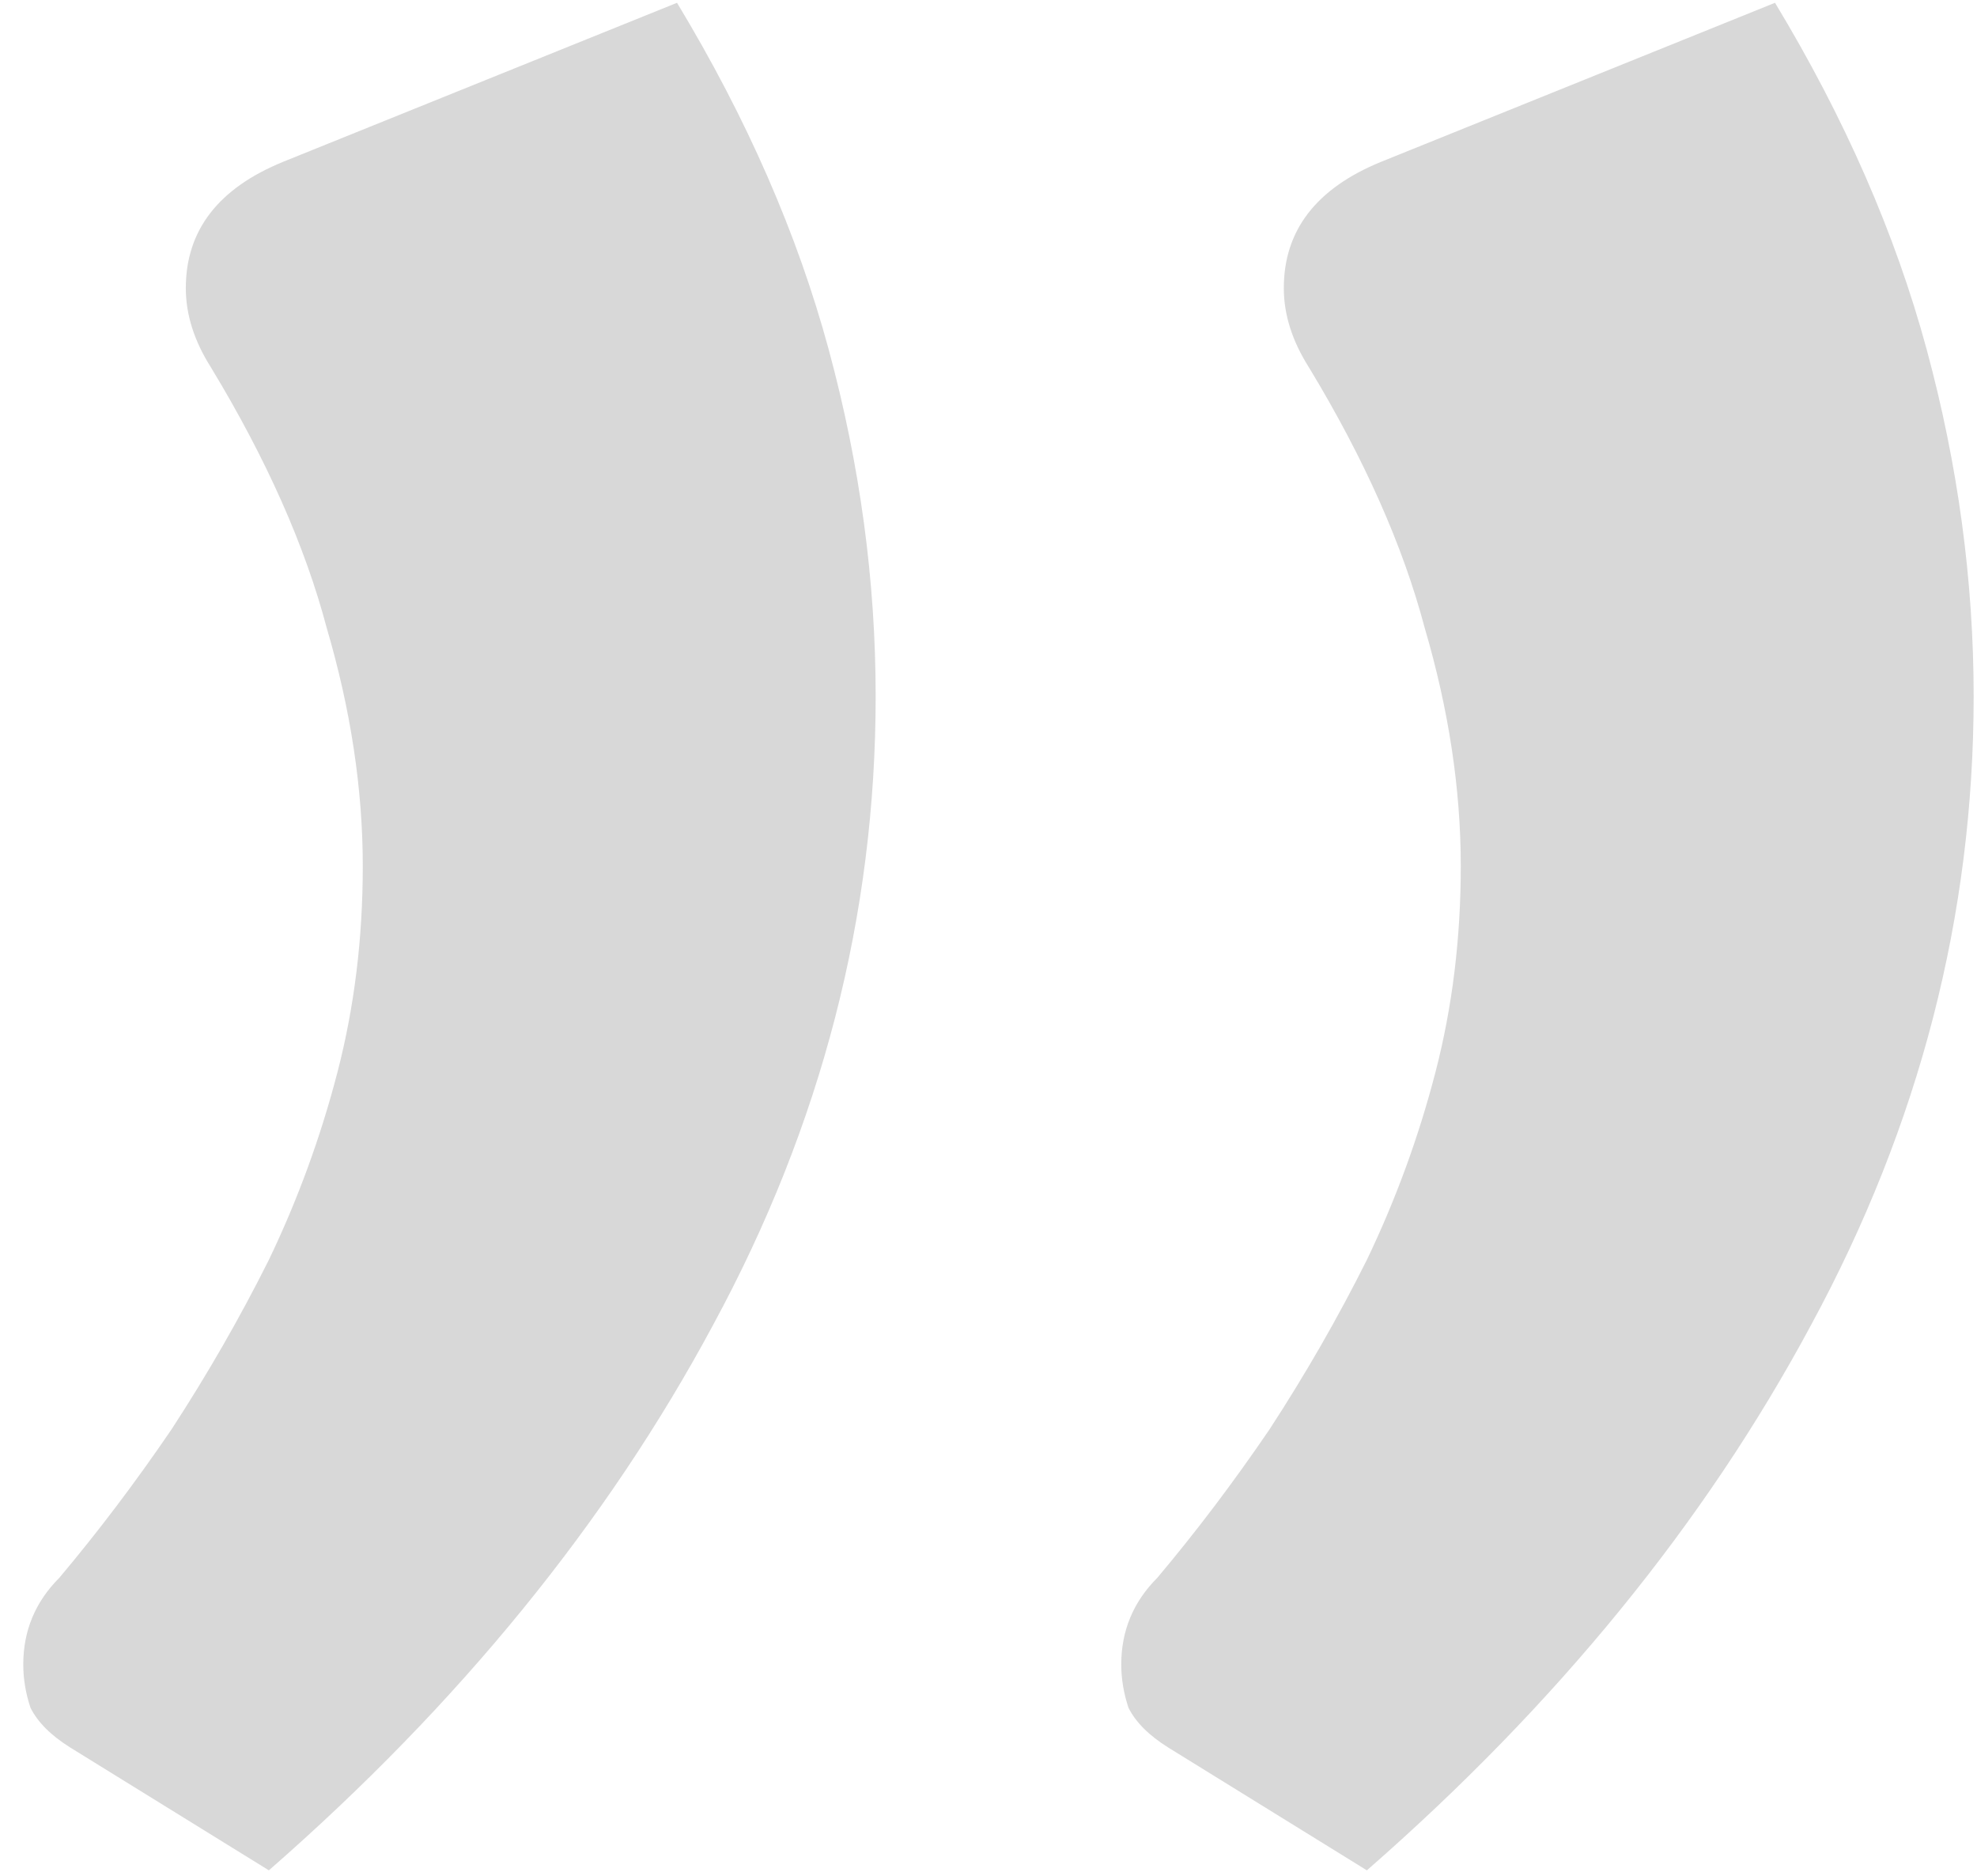 <svg width="312" height="296" viewBox="0 0 312 296" fill="none" xmlns="http://www.w3.org/2000/svg">
<path d="M38.711 66.11C41.466 70.67 43.461 75.23 44.696 79.79C45.931 84.35 46.548 88.91 46.548 93.47C46.548 102.115 44.411 110.38 40.136 118.265C35.956 126.055 30.113 133.228 22.608 139.783L14.771 134.938C14.011 134.463 13.488 133.94 13.203 133.37C13.013 132.8 12.918 132.23 12.918 131.66C12.918 130.33 13.393 129.19 14.343 128.24C15.863 126.435 17.336 124.488 18.761 122.397C20.186 120.212 21.468 117.98 22.608 115.7C23.748 113.325 24.651 110.855 25.316 108.29C25.981 105.725 26.313 103.018 26.313 100.167C26.313 97.127 25.838 93.993 24.888 90.763C24.033 87.532 22.513 84.112 20.328 80.502C19.663 79.457 19.331 78.412 19.331 77.368C19.331 75.088 20.613 73.425 23.178 72.38L38.711 66.11ZM82.031 66.11C84.786 70.67 86.781 75.23 88.016 79.79C89.251 84.35 89.868 88.91 89.868 93.47C89.868 102.115 87.731 110.38 83.456 118.265C79.276 126.055 73.433 133.228 65.928 139.783L58.091 134.938C57.331 134.463 56.808 133.94 56.523 133.37C56.333 132.8 56.238 132.23 56.238 131.66C56.238 130.33 56.713 129.19 57.663 128.24C59.183 126.435 60.656 124.488 62.081 122.397C63.506 120.212 64.788 117.98 65.928 115.7C67.068 113.325 67.971 110.855 68.636 108.29C69.301 105.725 69.633 103.018 69.633 100.167C69.633 97.127 69.158 93.993 68.208 90.763C67.353 87.532 65.833 84.112 63.648 80.502C62.983 79.457 62.651 78.412 62.651 77.368C62.651 75.088 63.933 73.425 66.498 72.38L82.031 66.11Z" transform="translate(-48 -264) scale(4)" fill="#3D3D3D" fill-opacity="0.2"/>
</svg>
